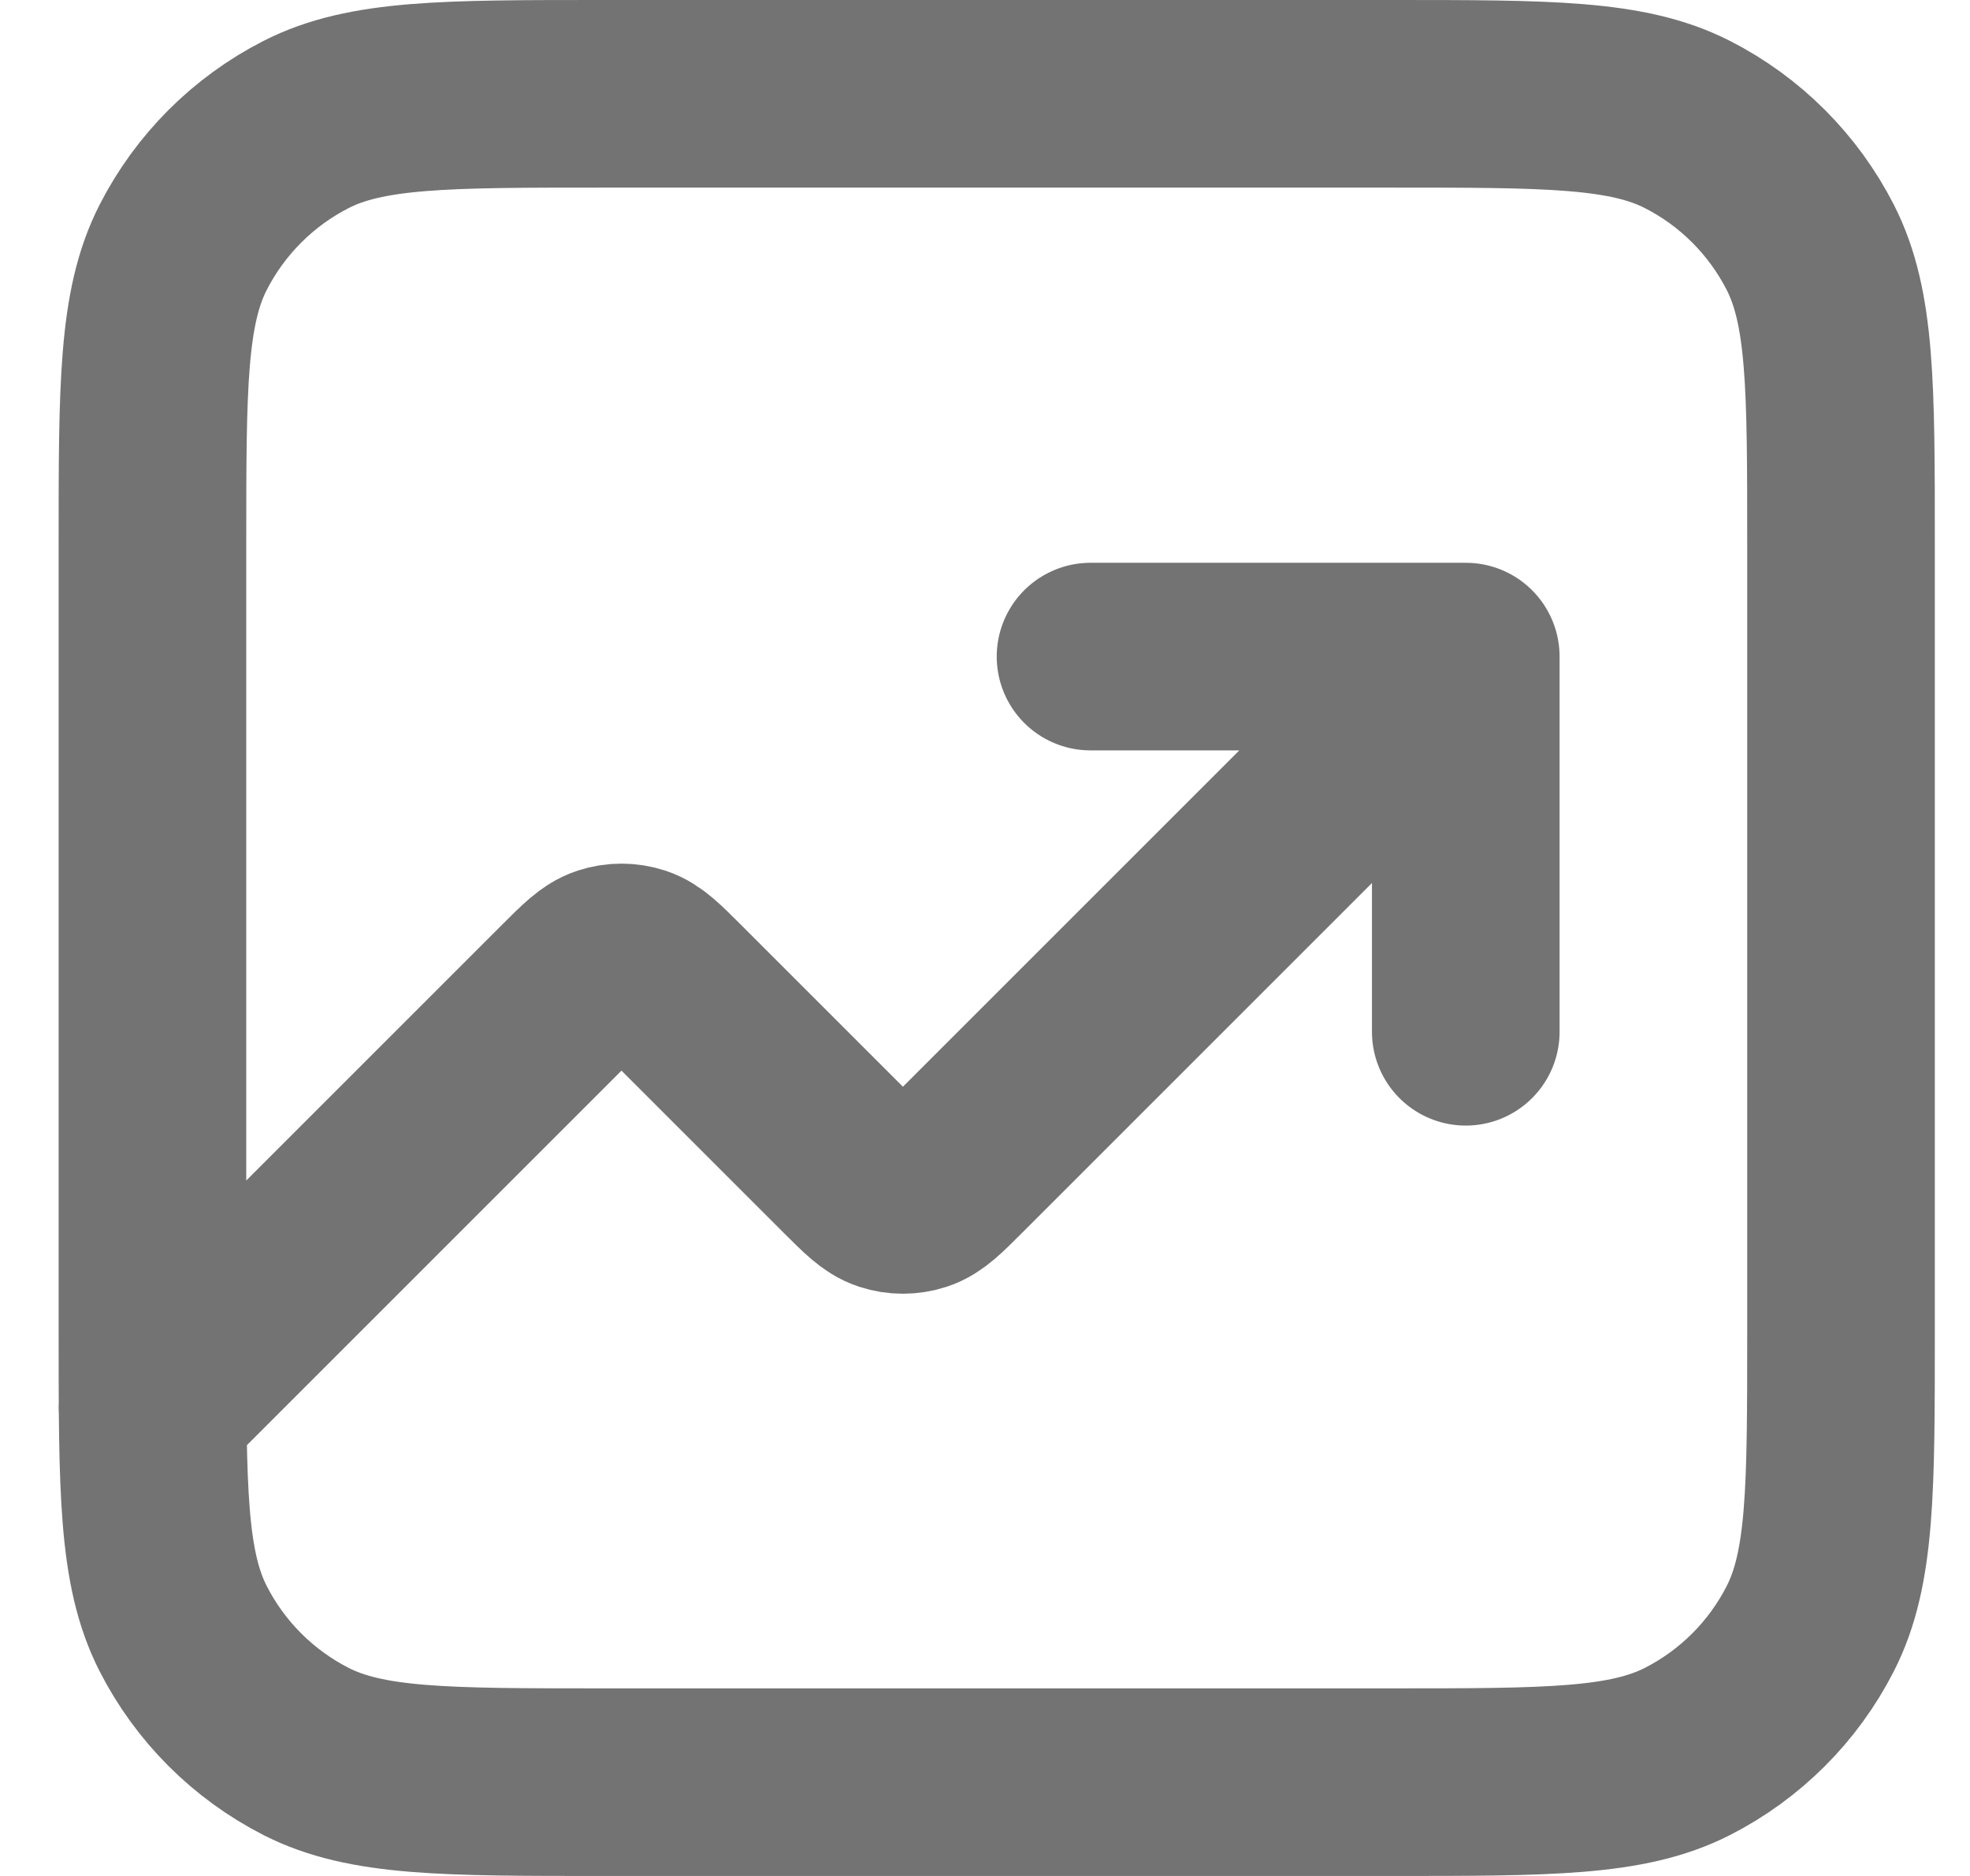 <svg width="21" height="20" viewBox="0 0 21 20" fill="none" xmlns="http://www.w3.org/2000/svg">
<path d="M15.625 7L10.191 12.434C9.993 12.632 9.894 12.731 9.78 12.768C9.679 12.801 9.571 12.801 9.47 12.768C9.356 12.731 9.257 12.632 9.059 12.434L7.191 10.566C6.993 10.368 6.894 10.269 6.78 10.232C6.679 10.199 6.571 10.199 6.47 10.232C6.356 10.269 6.257 10.368 6.059 10.566L1.625 15M15.625 7H11.625M15.625 7V11M6.425 19H14.825C16.505 19 17.345 19 17.987 18.673C18.552 18.385 19.01 17.927 19.298 17.362C19.625 16.72 19.625 15.88 19.625 14.2V5.8C19.625 4.12 19.625 3.28 19.298 2.638C19.01 2.074 18.552 1.615 17.987 1.327C17.345 1 16.505 1 14.825 1H6.425C4.745 1 3.905 1 3.263 1.327C2.699 1.615 2.24 2.074 1.952 2.638C1.625 3.28 1.625 4.12 1.625 5.8V14.2C1.625 15.88 1.625 16.72 1.952 17.362C2.24 17.927 2.699 18.385 3.263 18.673C3.905 19 4.745 19 6.425 19Z" stroke="#737373" stroke-width="2" stroke-linecap="round" stroke-linejoin="round"/>
</svg>

